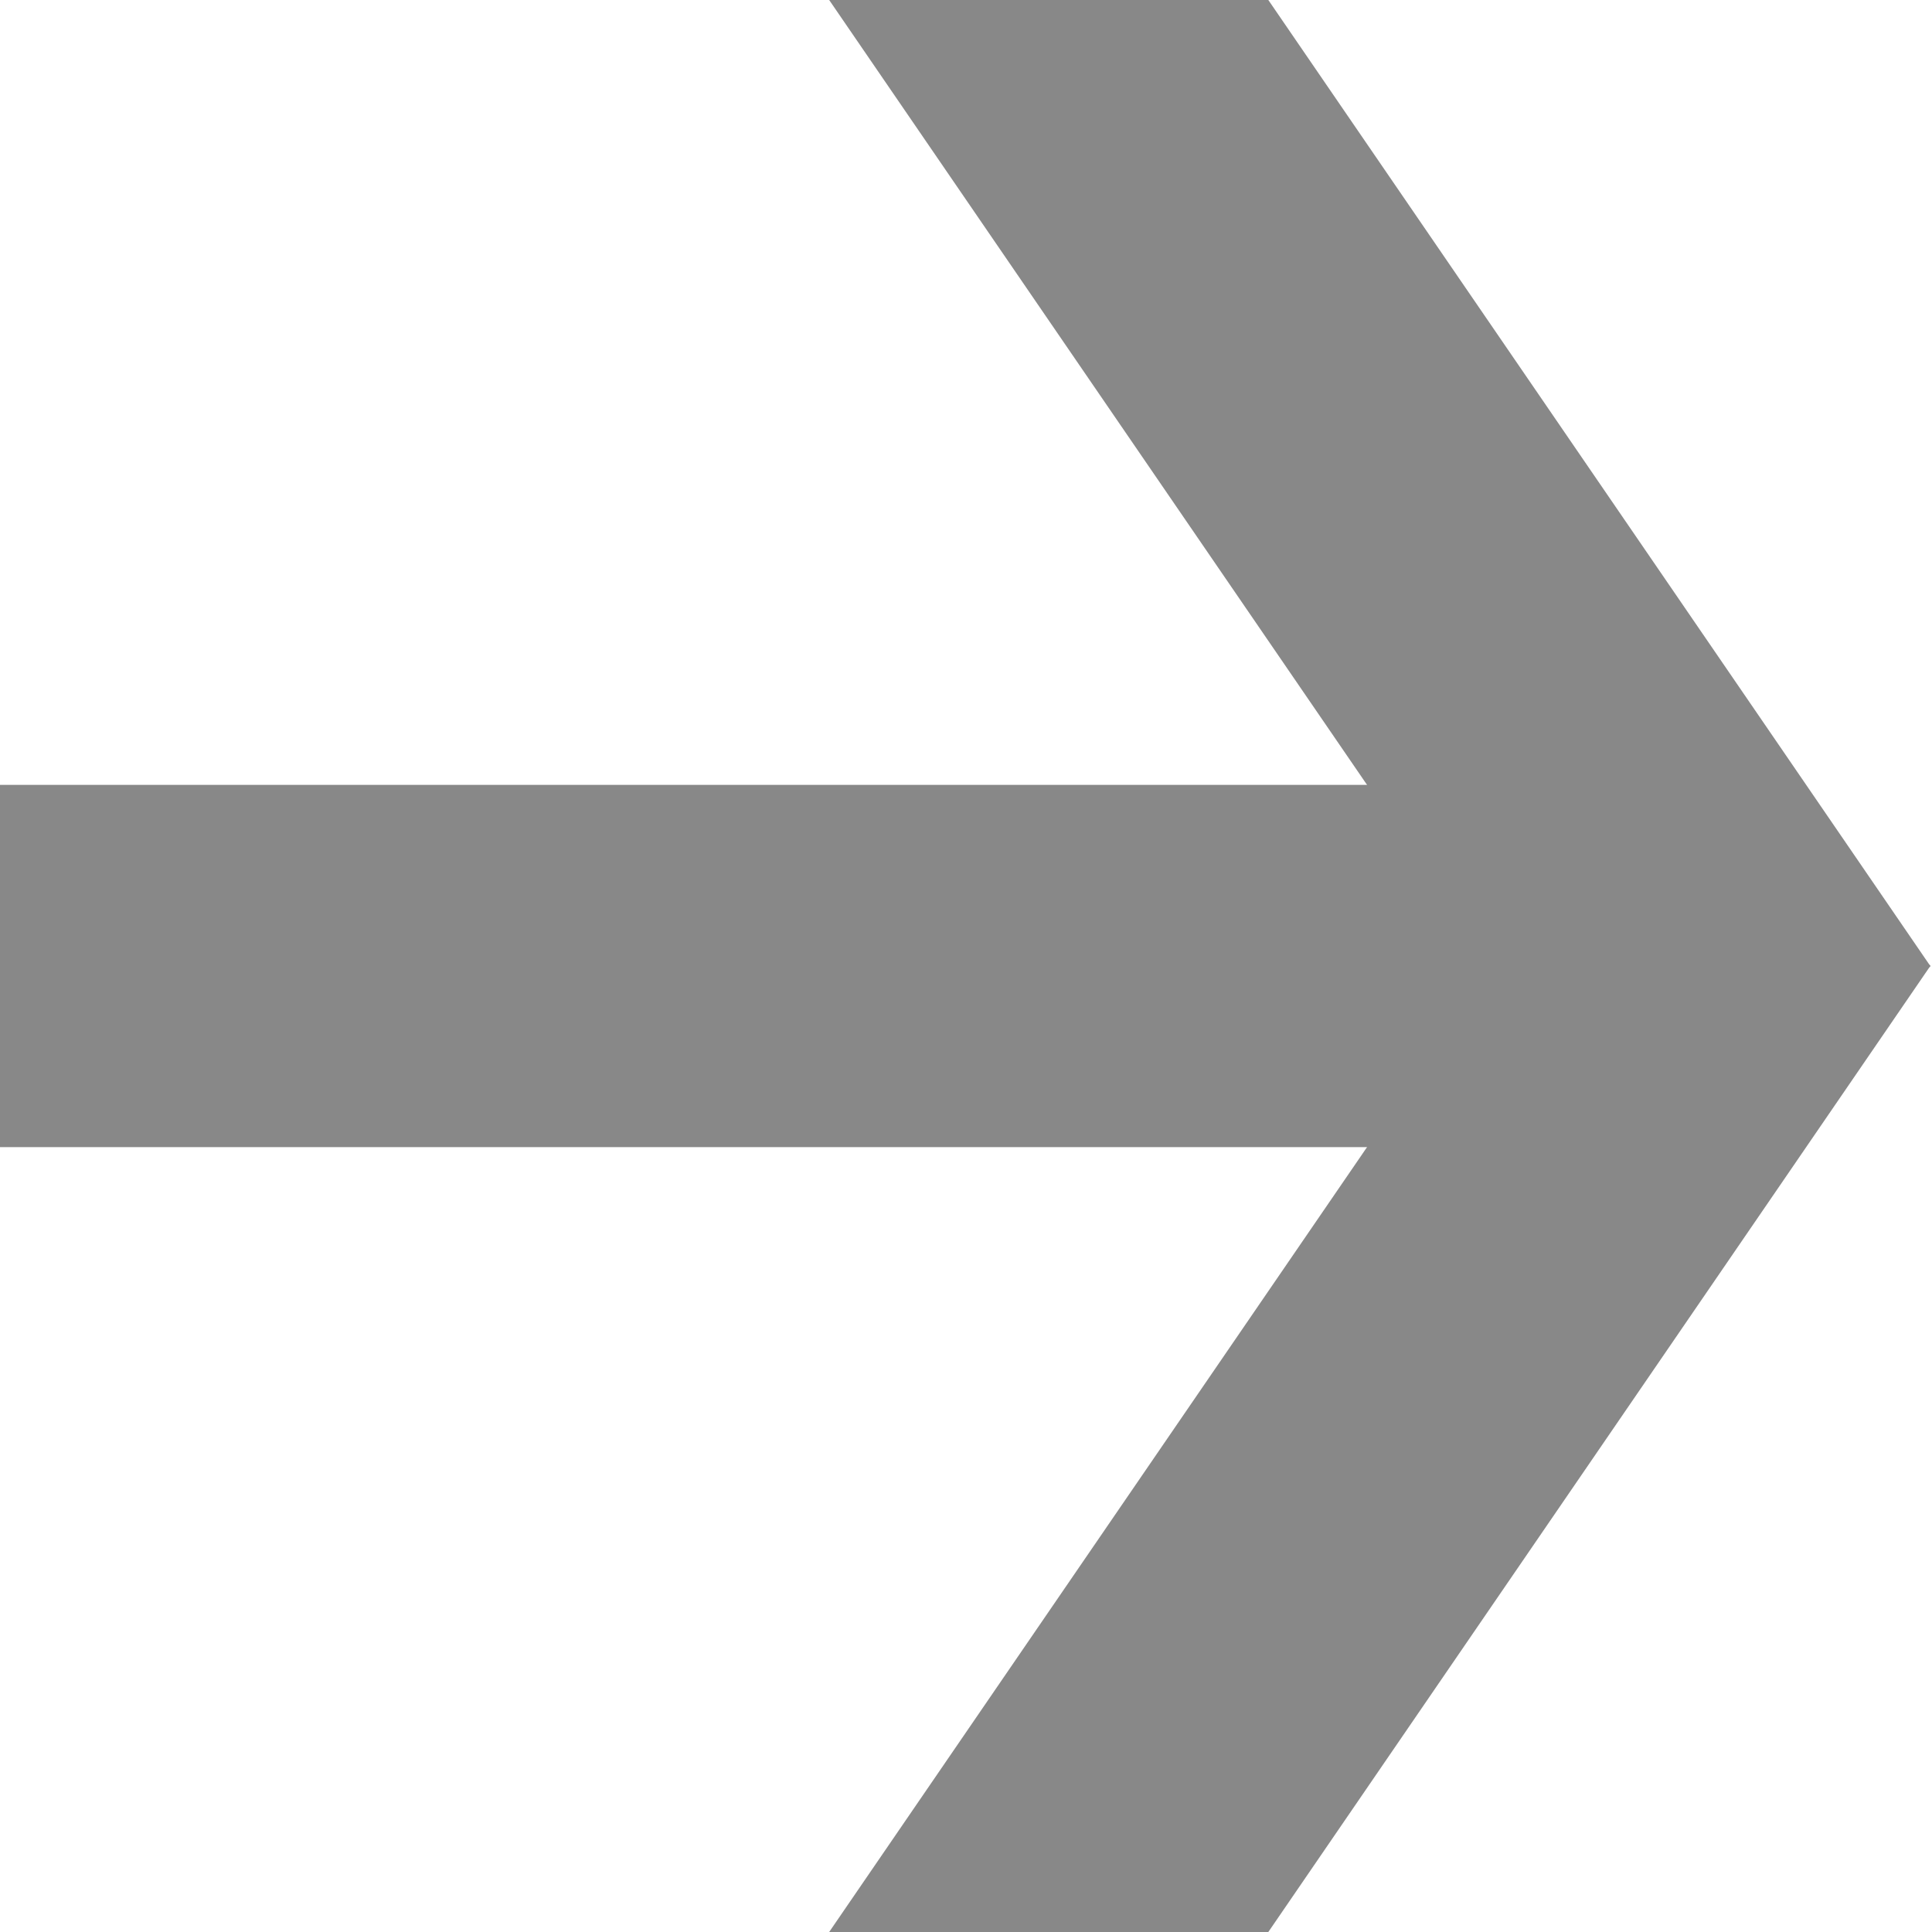 
    <svg xmlns="http://www.w3.org/2000/svg" width="14" height="14" viewBox="0 0 64 64" >
        <line stroke="#888" stroke-width="12" x1="32" y1="-4" x2="59" y2="35.4"/>
        <line stroke="#888" stroke-width="12" x1="32" y1="68" x2="59" y2="28.6"/>
        <line stroke="#888" stroke-width="12" x1="0" y1="32" x2="59" y2="32"/>
    </svg>
